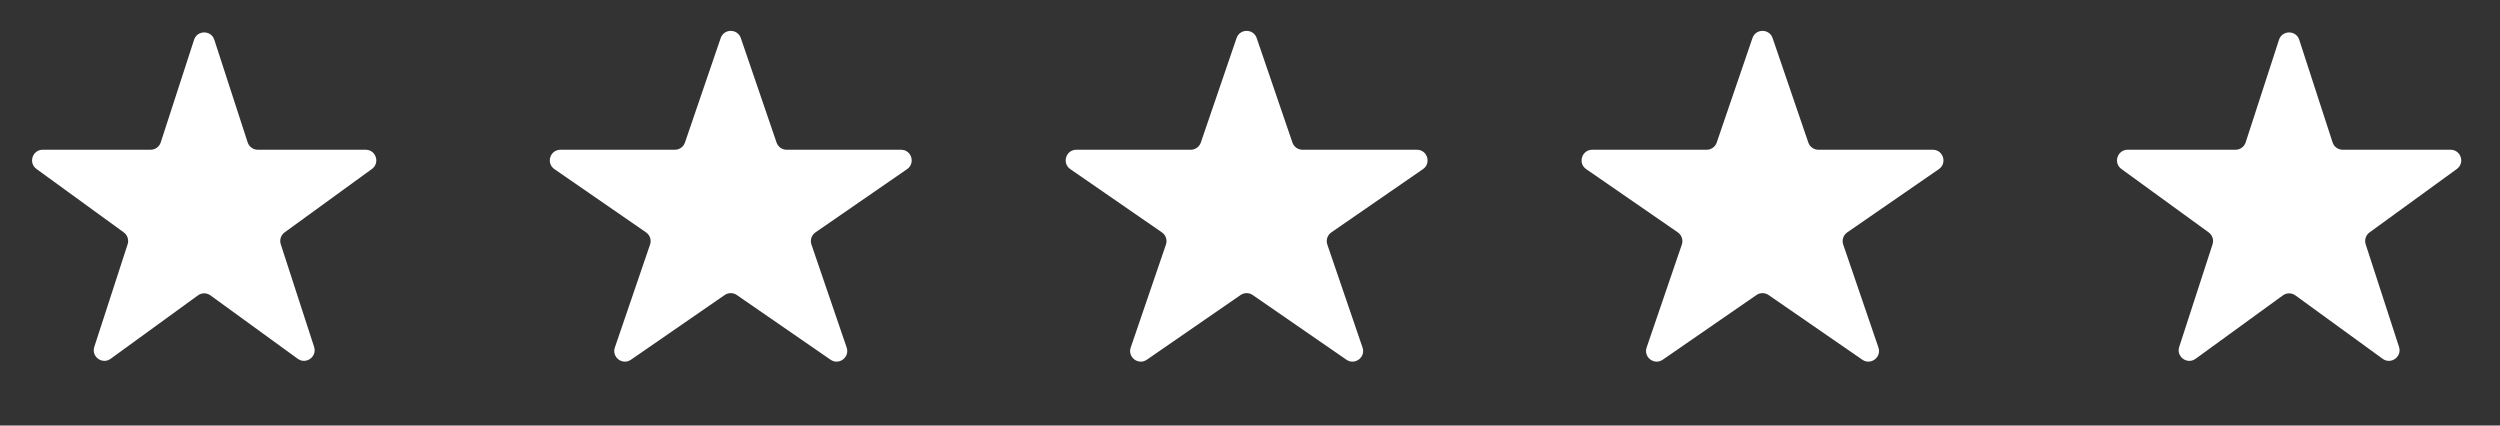 <svg width="235" height="40" viewBox="0 0 235 40" fill="none" xmlns="http://www.w3.org/2000/svg">
<rect x="0" y="0" width="235" height="40" fill="#333333" stroke="none"/>
<path d="M18.243 3.738C18.543 2.817 19.846 2.817 20.145 3.738L23.279 13.383C23.413 13.796 23.797 14.075 24.23 14.075H34.372C35.34 14.075 35.743 15.314 34.96 15.883L26.755 21.844C26.404 22.099 26.258 22.55 26.392 22.962L29.526 32.608C29.825 33.529 28.77 34.295 27.987 33.725L19.782 27.765C19.432 27.51 18.957 27.51 18.607 27.765L10.402 33.725C9.618 34.295 8.564 33.529 8.863 32.608L11.997 22.962C12.131 22.55 11.984 22.099 11.634 21.844L3.429 15.883C2.646 15.314 3.048 14.075 4.017 14.075H14.159C14.592 14.075 14.976 13.796 15.11 13.383L18.243 3.738Z" fill="white"/>
<path d="M67.745 3.579C68.053 2.677 69.329 2.677 69.637 3.579L72.996 13.399C73.134 13.804 73.515 14.076 73.942 14.076H84.698C85.679 14.076 86.073 15.342 85.266 15.899L76.654 21.843C76.285 22.097 76.131 22.566 76.276 22.989L79.586 32.667C79.898 33.579 78.865 34.361 78.072 33.813L69.259 27.731C68.917 27.495 68.465 27.495 68.123 27.731L59.31 33.813C58.517 34.361 57.484 33.579 57.796 32.667L61.106 22.989C61.251 22.566 61.097 22.097 60.728 21.843L52.116 15.899C51.309 15.342 51.703 14.076 52.684 14.076H63.44C63.867 14.076 64.248 13.804 64.386 13.399L67.745 3.579Z" fill="white"/>
<path d="M116.237 3.579C116.545 2.677 117.821 2.677 118.129 3.579L121.488 13.399C121.626 13.804 122.007 14.076 122.434 14.076H133.19C134.171 14.076 134.565 15.342 133.758 15.899L125.146 21.843C124.778 22.097 124.623 22.566 124.768 22.989L128.078 32.667C128.39 33.579 127.357 34.361 126.564 33.813L117.751 27.731C117.409 27.495 116.957 27.495 116.615 27.731L107.803 33.813C107.009 34.361 105.976 33.579 106.288 32.667L109.598 22.989C109.743 22.566 109.589 22.097 109.22 21.843L100.609 15.899C99.801 15.342 100.196 14.076 101.177 14.076H111.932C112.36 14.076 112.74 13.804 112.878 13.399L116.237 3.579Z" fill="white"/>
<path d="M164.731 3.579C165.04 2.677 166.315 2.677 166.624 3.579L169.982 13.399C170.121 13.804 170.501 14.076 170.928 14.076H181.684C182.665 14.076 183.059 15.342 182.252 15.899L173.64 21.843C173.272 22.097 173.117 22.566 173.262 22.989L176.572 32.667C176.884 33.579 175.851 34.361 175.058 33.813L166.245 27.731C165.903 27.495 165.451 27.495 165.109 27.731L156.297 33.813C155.503 34.361 154.471 33.579 154.783 32.667L158.093 22.989C158.237 22.566 158.083 22.097 157.714 21.843L149.103 15.899C148.295 15.342 148.69 14.076 149.671 14.076H160.426C160.854 14.076 161.234 13.804 161.372 13.399L164.731 3.579Z" fill="white"/>
<path d="M214.226 3.74C214.525 2.819 215.829 2.819 216.128 3.74L219.262 13.385C219.396 13.797 219.78 14.076 220.213 14.076H230.354C231.323 14.076 231.726 15.316 230.942 15.885L222.737 21.846C222.387 22.101 222.24 22.552 222.374 22.964L225.508 32.609C225.807 33.53 224.753 34.296 223.969 33.727L215.765 27.766C215.414 27.511 214.94 27.511 214.589 27.766L206.385 33.727C205.601 34.296 204.546 33.53 204.846 32.609L207.98 22.964C208.113 22.552 207.967 22.101 207.616 21.846L199.412 15.885C198.628 15.316 199.031 14.076 200 14.076H210.141C210.574 14.076 210.958 13.797 211.092 13.385L214.226 3.74Z" fill="white"/>
</svg>
